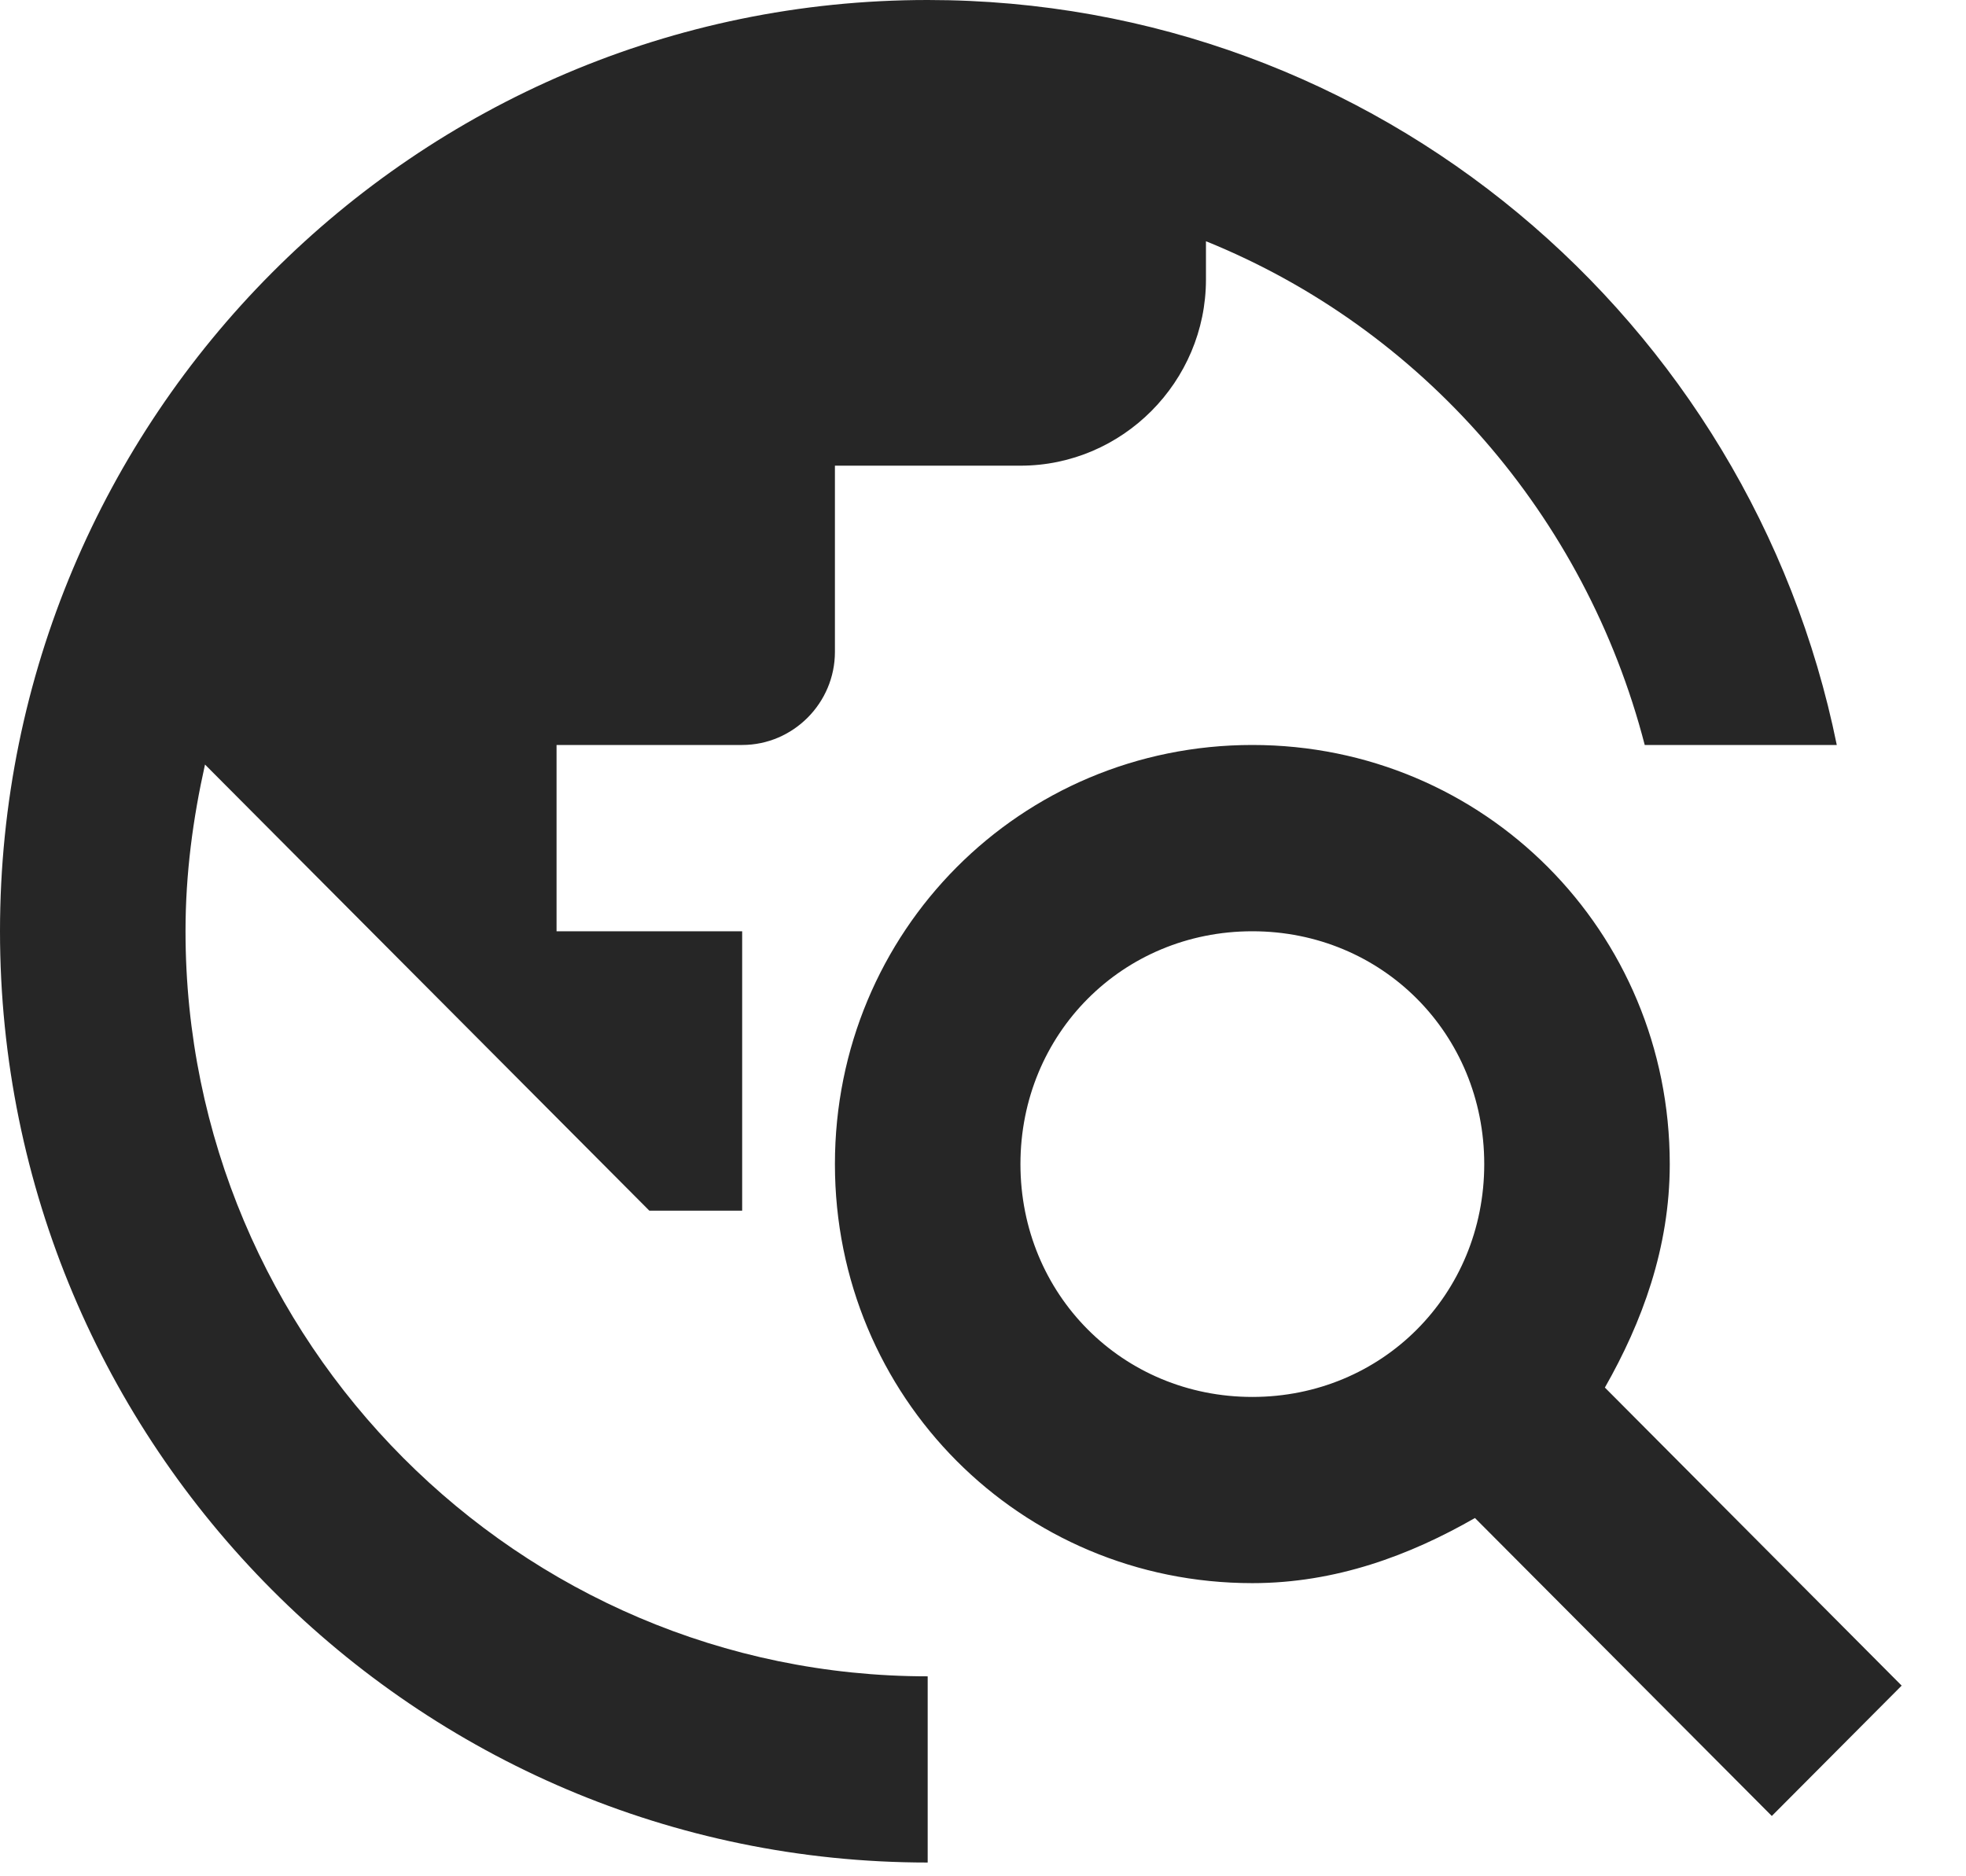 <svg width="22" height="21" viewBox="0 0 22 21" fill="none" xmlns="http://www.w3.org/2000/svg">
<path d="M17.959 15.53C18.374 14.801 18.685 13.967 18.685 13.029C18.685 10.423 16.609 8.338 14.014 8.338C11.419 8.338 9.343 10.423 9.343 13.029C9.343 15.635 11.419 17.719 14.014 17.719C14.948 17.719 15.779 17.407 16.505 16.99L19.827 20.325L21.28 18.866L17.959 15.53ZM14.014 15.635C12.561 15.635 11.419 14.488 11.419 13.029C11.419 11.57 12.561 10.423 14.014 10.423C15.467 10.423 16.609 11.57 16.609 13.029C16.609 14.488 15.467 15.635 14.014 15.635ZM10.381 18.762V20.846C4.651 20.846 0 16.177 0 10.423C0 4.67 4.651 0 10.381 0C15.405 0 19.588 3.586 20.554 8.338H18.405C17.741 5.774 15.914 3.679 13.495 2.7V3.127C13.495 4.273 12.561 5.212 11.419 5.212H9.343V7.296C9.343 7.869 8.875 8.338 8.305 8.338H6.228V10.423H8.305V13.55H7.266L2.294 8.557C2.159 9.162 2.076 9.777 2.076 10.423C2.076 15.02 5.803 18.762 10.381 18.762Z" fill="#262626"/>
</svg>
